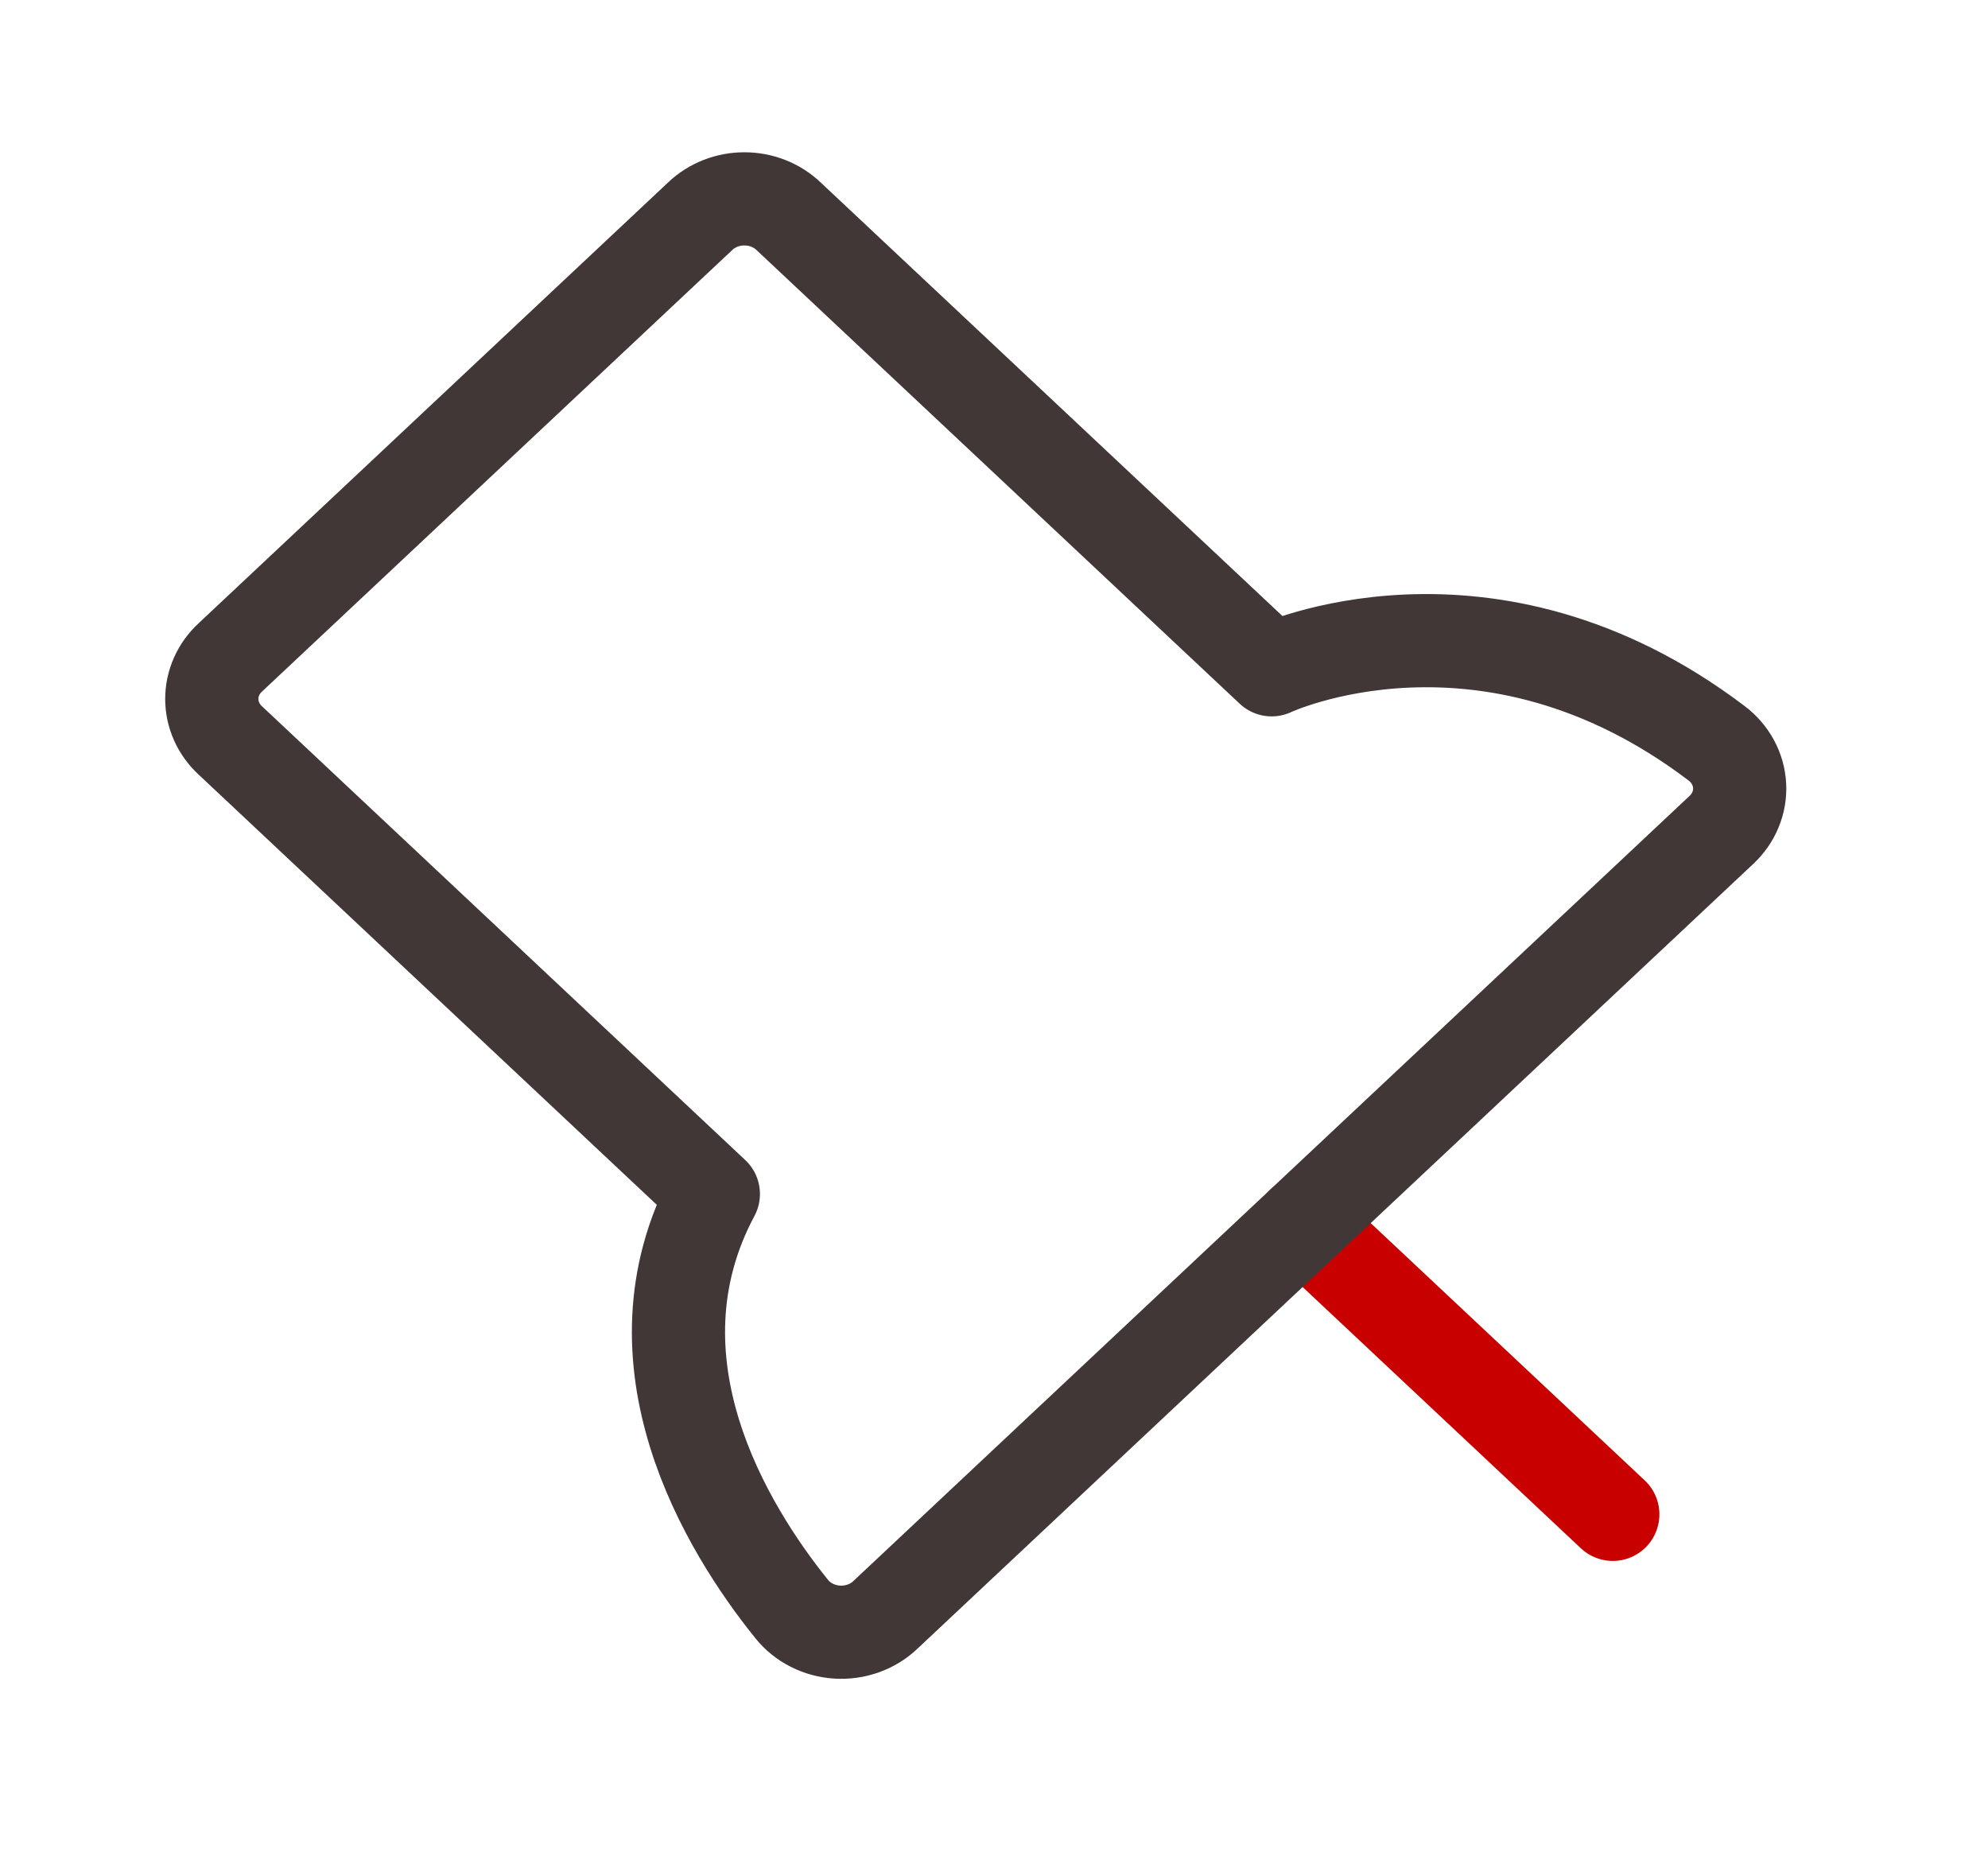 <svg width="64" height="60" viewBox="0 0 64 60" fill="none" xmlns="http://www.w3.org/2000/svg">
<path d="M41.936 39.375L51.921 48.75" stroke="#C80000" stroke-width="3" stroke-linecap="round" stroke-linejoin="round"/>
<path d="M25.386 6.961L40.938 21.562C40.938 21.562 47.852 18.305 55.266 23.93C55.484 24.095 55.662 24.302 55.789 24.537C55.917 24.772 55.99 25.03 56.004 25.293C56.018 25.556 55.973 25.819 55.871 26.065C55.77 26.31 55.615 26.533 55.415 26.719L28.506 51.984C28.305 52.177 28.062 52.326 27.793 52.422C27.525 52.518 27.237 52.559 26.951 52.541C26.664 52.523 26.384 52.447 26.132 52.319C25.879 52.191 25.659 52.013 25.486 51.797C23.389 49.195 20.094 43.805 22.965 38.438L7.414 23.836C7.225 23.662 7.075 23.453 6.973 23.224C6.871 22.995 6.818 22.749 6.818 22.5C6.818 22.251 6.871 22.005 6.973 21.776C7.075 21.547 7.225 21.338 7.414 21.164L22.541 6.961C22.726 6.784 22.948 6.643 23.192 6.547C23.436 6.451 23.699 6.402 23.963 6.402C24.228 6.402 24.49 6.451 24.735 6.547C24.979 6.643 25.2 6.784 25.386 6.961Z" stroke="#423737" stroke-width="3" stroke-linecap="round" stroke-linejoin="round"/>
</svg>
